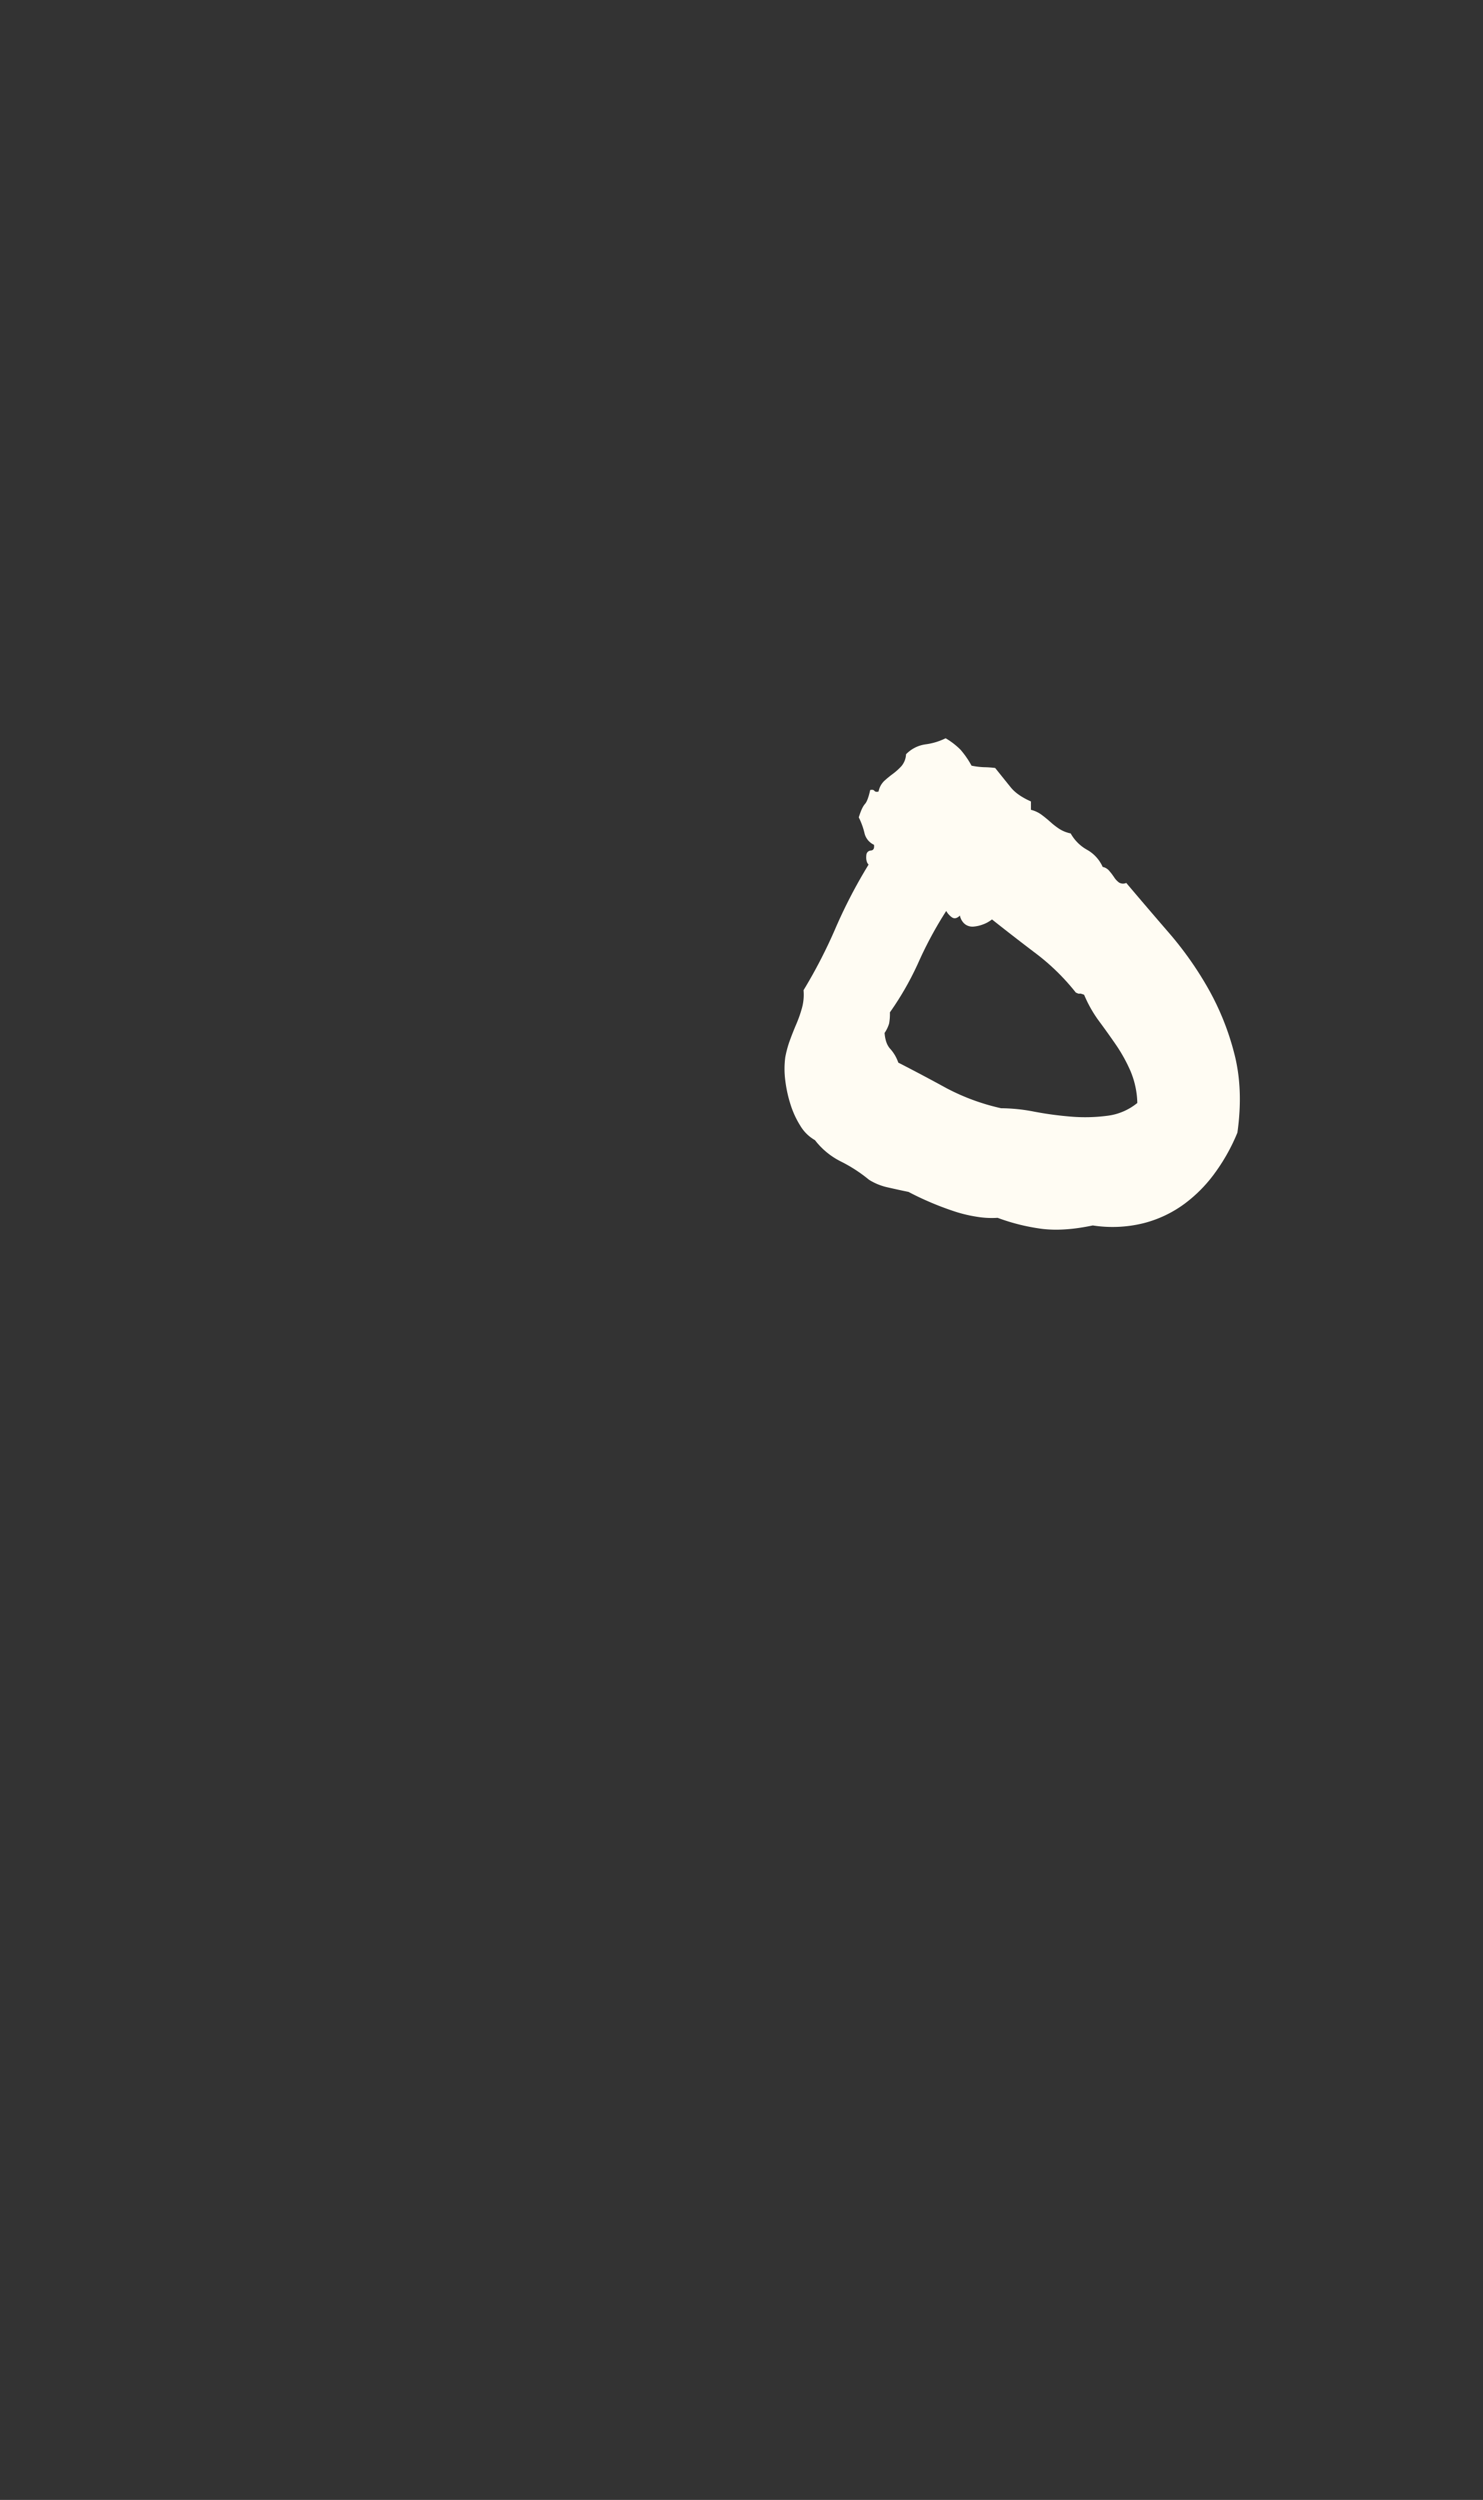 <svg xmlns="http://www.w3.org/2000/svg" viewBox="0 0 671 1131"><rect x="0" y="0" width="671" height="1131" fill="#333333" stroke="none"/><defs><style>.cls-1{fill:#fffcf3;}.cls-2{fill:none;}</style></defs><g id="Layer_2" data-name="Layer 2"><g id="Layer_1-2" data-name="Layer 1"><path class="cls-1" d="M378.19,419.58A229.78,229.78,0,0,1,393,391.16q-1.37-1.38-1-4.48a2.16,2.16,0,0,1,2.07-1.89c1.15-.12,1.61-1,1.38-2.59a7.73,7.73,0,0,1-4.31-5.33,32.33,32.33,0,0,0-2.58-7.07q1.38-4.47,2.75-6c.92-1,1.72-3.16,2.41-6.38.92-.22,1.55-.11,1.9.35s1,.58,1.89.34a9,9,0,0,1,2.59-4.82q1.89-1.72,4-3.27a27.51,27.51,0,0,0,3.79-3.44,9,9,0,0,0,2.06-5.34,15.11,15.11,0,0,1,8.79-4.48,29,29,0,0,0,9.12-2.76,32.76,32.76,0,0,1,6.72,5.17,39.83,39.83,0,0,1,5,7.23,33.93,33.93,0,0,0,5.69.69,47.4,47.4,0,0,1,5,.35q4.14,5.16,7.06,8.78t9.13,6.37v3.79a13.37,13.37,0,0,1,4.82,2.24q2.07,1.54,4,3.27a33.68,33.68,0,0,0,4,3.1,15.19,15.19,0,0,0,5.17,2.07,19.09,19.09,0,0,0,7.41,7.4,16.68,16.68,0,0,1,7.06,7.75,5.16,5.16,0,0,1,2.92,1.72,28,28,0,0,1,2.24,2.93,9.05,9.05,0,0,0,2.24,2.41,3.51,3.51,0,0,0,3.27.18q9.3,11,19.29,22.56a156.5,156.5,0,0,1,17.74,25.14,119.82,119.82,0,0,1,11.88,29.62q4.14,16,1.38,35.65a86.1,86.1,0,0,1-9.82,17.74,64.43,64.43,0,0,1-14.12,14.46,53.45,53.45,0,0,1-18.6,8.79,58.22,58.22,0,0,1-22.9,1q-13.09,2.76-22.91,1.55a91.39,91.39,0,0,1-20.15-5,40.86,40.86,0,0,1-9.64-.52,63.47,63.47,0,0,1-11-2.76q-5.51-1.87-10.68-4.13t-8.95-4.3q-4.83-1-9.48-2.07a26.46,26.46,0,0,1-8.44-3.44,66.92,66.92,0,0,0-12.74-8.27,33.81,33.81,0,0,1-11.71-9.65,18.11,18.11,0,0,1-6.54-6.37,41.25,41.25,0,0,1-4.48-9.64,58.78,58.78,0,0,1-2.41-11,40.13,40.13,0,0,1,0-10.51,47.72,47.72,0,0,1,2.06-7.58q1.38-3.78,2.93-7.4a57,57,0,0,0,2.59-7.41,22.65,22.65,0,0,0,.68-7.92A229,229,0,0,0,378.19,419.58Zm49.95,72.67a98.7,98.7,0,0,0,24.8,9.13,80.25,80.25,0,0,1,15,1.55,156.15,156.15,0,0,0,16.53,2.24,77.33,77.33,0,0,0,16.36-.35A26.54,26.54,0,0,0,514.59,499a39.42,39.42,0,0,0-3.1-14.47A72.35,72.35,0,0,0,505,472.79q-3.79-5.51-7.75-10.85a57.15,57.15,0,0,1-6.72-11.88c-1.15-.46-1.84-.63-2.07-.52s-.8-.05-1.72-.52a99.85,99.85,0,0,0-17.91-17.56q-10-7.57-20-15.5a14.4,14.4,0,0,1-4,2.24,15.6,15.6,0,0,1-4.3,1,5.6,5.6,0,0,1-3.79-1,6.51,6.51,0,0,1-2.41-4c-1.38,1.37-2.64,1.61-3.79.69a8.64,8.64,0,0,1-2.41-2.76,174.81,174.81,0,0,0-12.4,22.9A135.7,135.7,0,0,1,402.65,458a24.58,24.58,0,0,1-.35,5,15,15,0,0,1-2.06,4.31q.35,4.83,2.58,7.23a18,18,0,0,1,3.62,6.2Q417.81,486.58,428.14,492.25Z"/><rect class="cls-2" width="671" height="1131"/></g></g></svg>